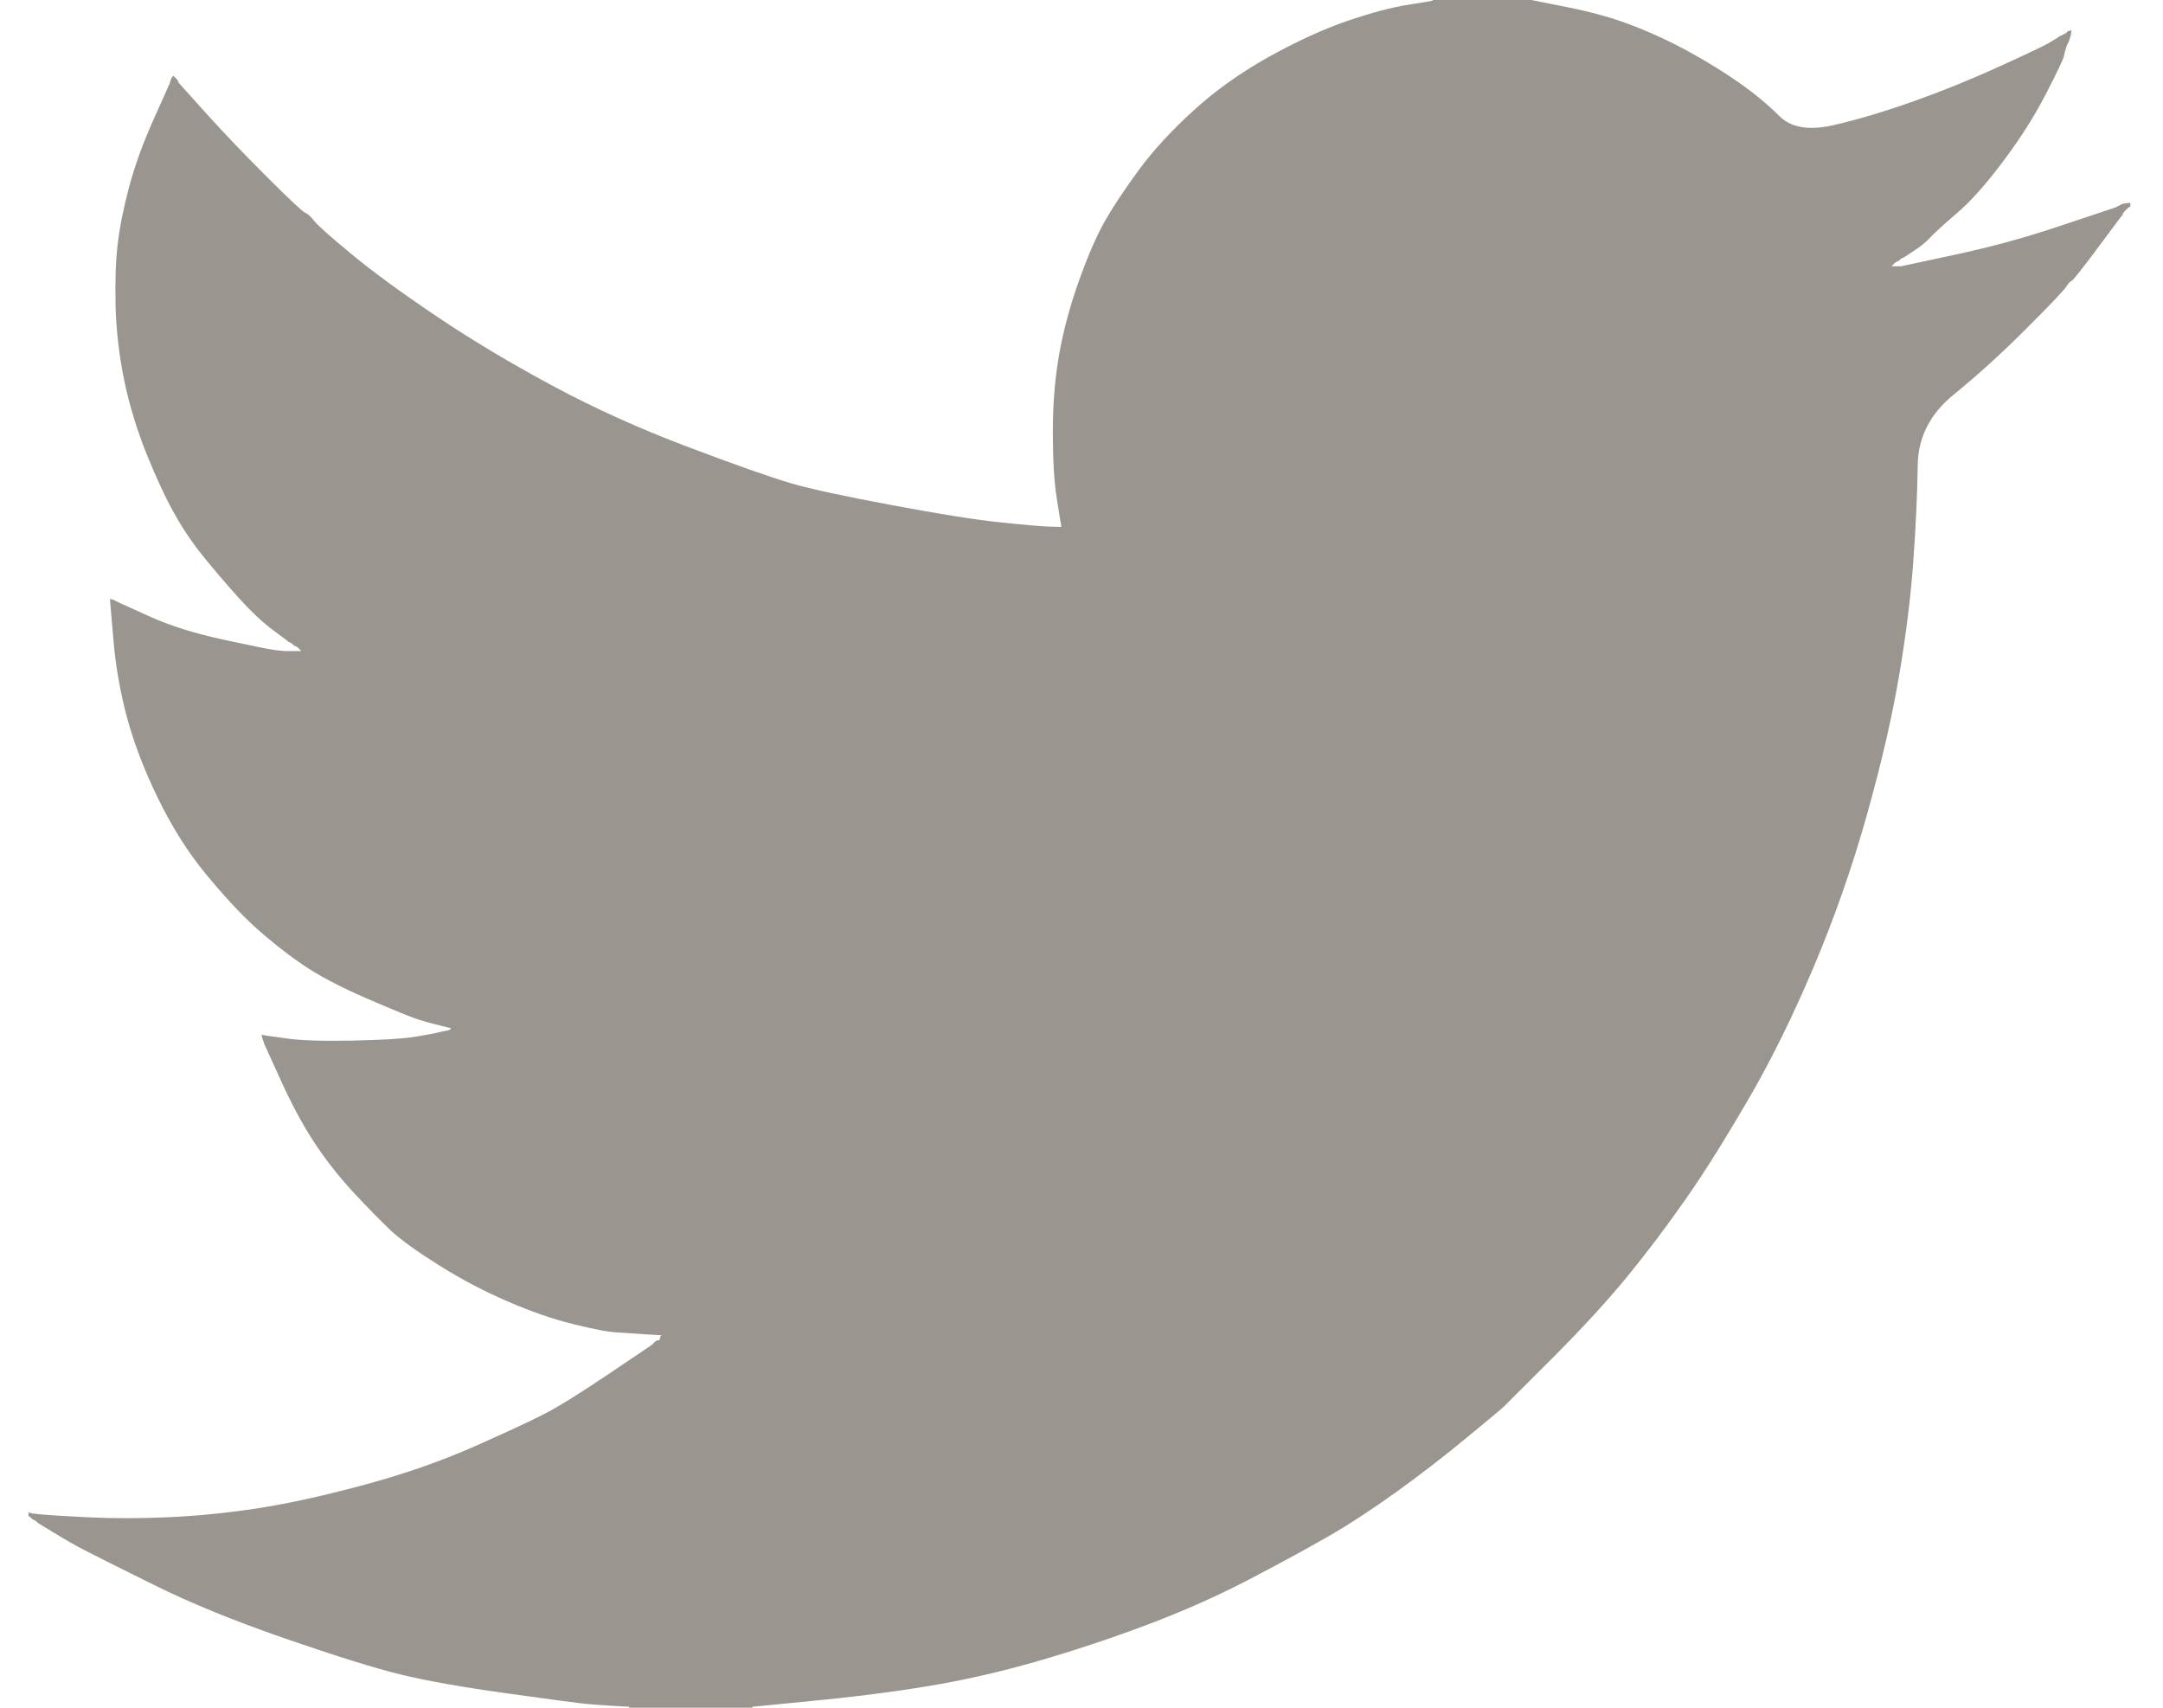 <svg xmlns="http://www.w3.org/2000/svg" width="38" height="30" viewBox="0 0 38 30">
    <g fill="none" fill-rule="evenodd">
        <g fill="#9A968F" fill-rule="nonzero">
            <g>
                <g>
                    <g>
                        <g>
                            <path d="M24.673.007V0h1.731l.633.127c.421.082.804.19 1.148.323.344.133.677.288 1 .466.321.177.613.358.875.542.26.182.493.376.7.58.203.206.522.26.955.16.433-.1.899-.24 1.398-.417.5-.177.994-.377 1.482-.599.488-.222.786-.363.892-.423l.167-.1.006-.01.034-.016.033-.017.033-.017.034-.016.006-.01.01-.007.01-.007.007-.01.033-.01.033-.006-.006.05-.01.05-.017.05-.016.05-.017.033-.017.033-.016.05c-.012.033-.023.078-.034.133-.01.056-.116.278-.316.666-.2.389-.45.783-.75 1.182-.299.4-.567.702-.805.906-.24.206-.398.35-.476.433-.078.084-.172.162-.283.233l-.167.11-.033.016-.033.017-.007.01-.01.007-.01.006-.007.01-.033.017-.033.017-.007.01-.01.006-.01.007-.006.01-.007.01-.01.006-.01.007-.007.01h.167l.932-.2c.622-.133 1.215-.294 1.781-.482l.9-.3.1-.033.05-.017.033-.017.033-.016.033-.017.033-.017.067-.01.067-.006v.066l-.017.007-.017.01-.006.01-.01.007-.01.006-.007.01-.007.01-.01.007-.01.007-.006.01-.007.01-.01.006-.017.033-.016.034-.01.006-.423.566c-.278.373-.427.562-.45.567-.022.006-.053.04-.093.1-.038.062-.273.31-.706.742-.433.433-.856.818-1.272 1.155-.417.34-.628.757-.632 1.252-.007.493-.032 1.05-.077 1.672-.044.621-.127 1.293-.25 2.014-.122.722-.31 1.537-.566 2.447-.255.91-.566 1.798-.932 2.664-.366.866-.749 1.643-1.149 2.33-.4.689-.765 1.272-1.098 1.749-.333.477-.672.927-1.016 1.348-.344.422-.779.897-1.305 1.426-.528.526-.817.814-.866.865-.05.05-.268.231-.652.546-.382.318-.793.635-1.232.953-.438.315-.84.578-1.206.789-.366.21-.808.451-1.325.722-.515.273-1.072.526-1.671.76-.6.232-1.232.449-1.898.649-.666.2-1.31.355-1.931.466-.622.11-1.327.205-2.115.283l-1.182.116V30h-2.164v-.017l-.283-.016c-.189-.011-.344-.023-.466-.034-.122-.01-.583-.072-1.382-.183-.8-.11-1.426-.222-1.881-.333-.455-.11-1.132-.322-2.031-.632-.9-.311-1.668-.625-2.308-.943-.637-.315-1.036-.515-1.198-.599-.16-.082-.34-.184-.54-.306l-.3-.183-.006-.01-.01-.007-.01-.007-.007-.01-.033-.016-.033-.017-.007-.01-.01-.007-.01-.006-.007-.01-.006-.01-.01-.007H0v-.067l.033.007.034.01.15.017c.1.01.371.028.815.05.444.022.916.022 1.415 0 .5-.022 1.01-.072 1.532-.15s1.138-.211 1.848-.4c.71-.188 1.363-.413 1.958-.672.592-.262 1.014-.458 1.265-.586.249-.127.628-.362 1.139-.706l.765-.516.007-.01.01-.007.01-.007.007-.01.006-.01.01-.006.01-.007.007-.01.033-.01.034-.006.006-.034.01-.033.01-.007.007-.01-.266-.016-.516-.034c-.167-.01-.428-.06-.783-.15-.355-.088-.738-.221-1.149-.4-.41-.177-.81-.388-1.198-.632-.389-.244-.67-.447-.843-.609-.17-.16-.393-.386-.666-.68-.27-.294-.506-.597-.706-.908-.2-.311-.39-.67-.572-1.076l-.277-.606-.016-.05-.017-.05-.01-.033-.007-.033.05.006.05.01.367.05c.244.034.627.045 1.148.034.522-.011.883-.034 1.082-.067.2-.033.322-.055.367-.066l.066-.017.084-.017.083-.016.006-.01.01-.007.01-.007.007-.01-.067-.016-.066-.017-.067-.017-.066-.016-.067-.017c-.044-.011-.122-.033-.233-.067-.11-.033-.41-.155-.899-.366-.488-.21-.877-.416-1.165-.616-.29-.2-.565-.42-.826-.656-.26-.24-.545-.548-.856-.925-.31-.378-.588-.816-.832-1.316-.244-.499-.427-.976-.55-1.431-.121-.453-.201-.915-.24-1.382l-.06-.7.034.007.033.01.034.017.033.017.033.016.034.017.516.233c.344.155.771.289 1.282.4.51.11.815.172.915.183l.15.016h.3l-.007-.01-.01-.006-.01-.007-.007-.01-.006-.01-.01-.007-.01-.006-.007-.01-.033-.017-.034-.017-.006-.01-.01-.006-.01-.007-.007-.01-.033-.017-.033-.016-.007-.01-.286-.213c-.182-.14-.373-.321-.573-.543-.2-.222-.4-.455-.6-.7-.2-.244-.378-.506-.532-.782-.156-.277-.32-.63-.493-1.059-.17-.426-.3-.855-.39-1.288-.088-.433-.138-.86-.15-1.282-.01-.422 0-.782.034-1.082.033-.3.1-.638.2-1.016.1-.377.244-.777.433-1.198l.283-.633.016-.05.017-.05.01-.007.007-.01.006-.01.01-.006.01.007.007.01.006.01.01.006.01.007.007.01.007.01.01.006.016.034.017.033.01.007.007.01.45.5c.299.332.654.704 1.065 1.115.41.41.638.623.682.639.045.018.1.069.167.153.066.082.288.279.666.59.377.31.87.67 1.481 1.081.61.411 1.288.816 2.031 1.216.744.4 1.543.76 2.398 1.082.854.322 1.454.533 1.798.633.344.1.932.227 1.764.382.833.156 1.46.256 1.882.3.421.045.71.07.865.077l.234.006-.007-.05-.01-.05-.067-.416c-.044-.277-.066-.666-.066-1.165 0-.5.039-.96.116-1.382.078-.422.194-.849.35-1.282.155-.433.307-.78.456-1.042.15-.26.348-.556.593-.889.244-.333.56-.677.949-1.032.388-.355.832-.672 1.331-.95.5-.277.96-.487 1.382-.632.422-.144.777-.238 1.066-.283.288-.044.433-.07.433-.076z" transform="translate(-1159 -5879) translate(0 5409) translate(210 76) translate(906 394) translate(43.5)"/>
                        </g>
                    </g>
                </g>
            </g>
        </g>
    </g>
</svg>
